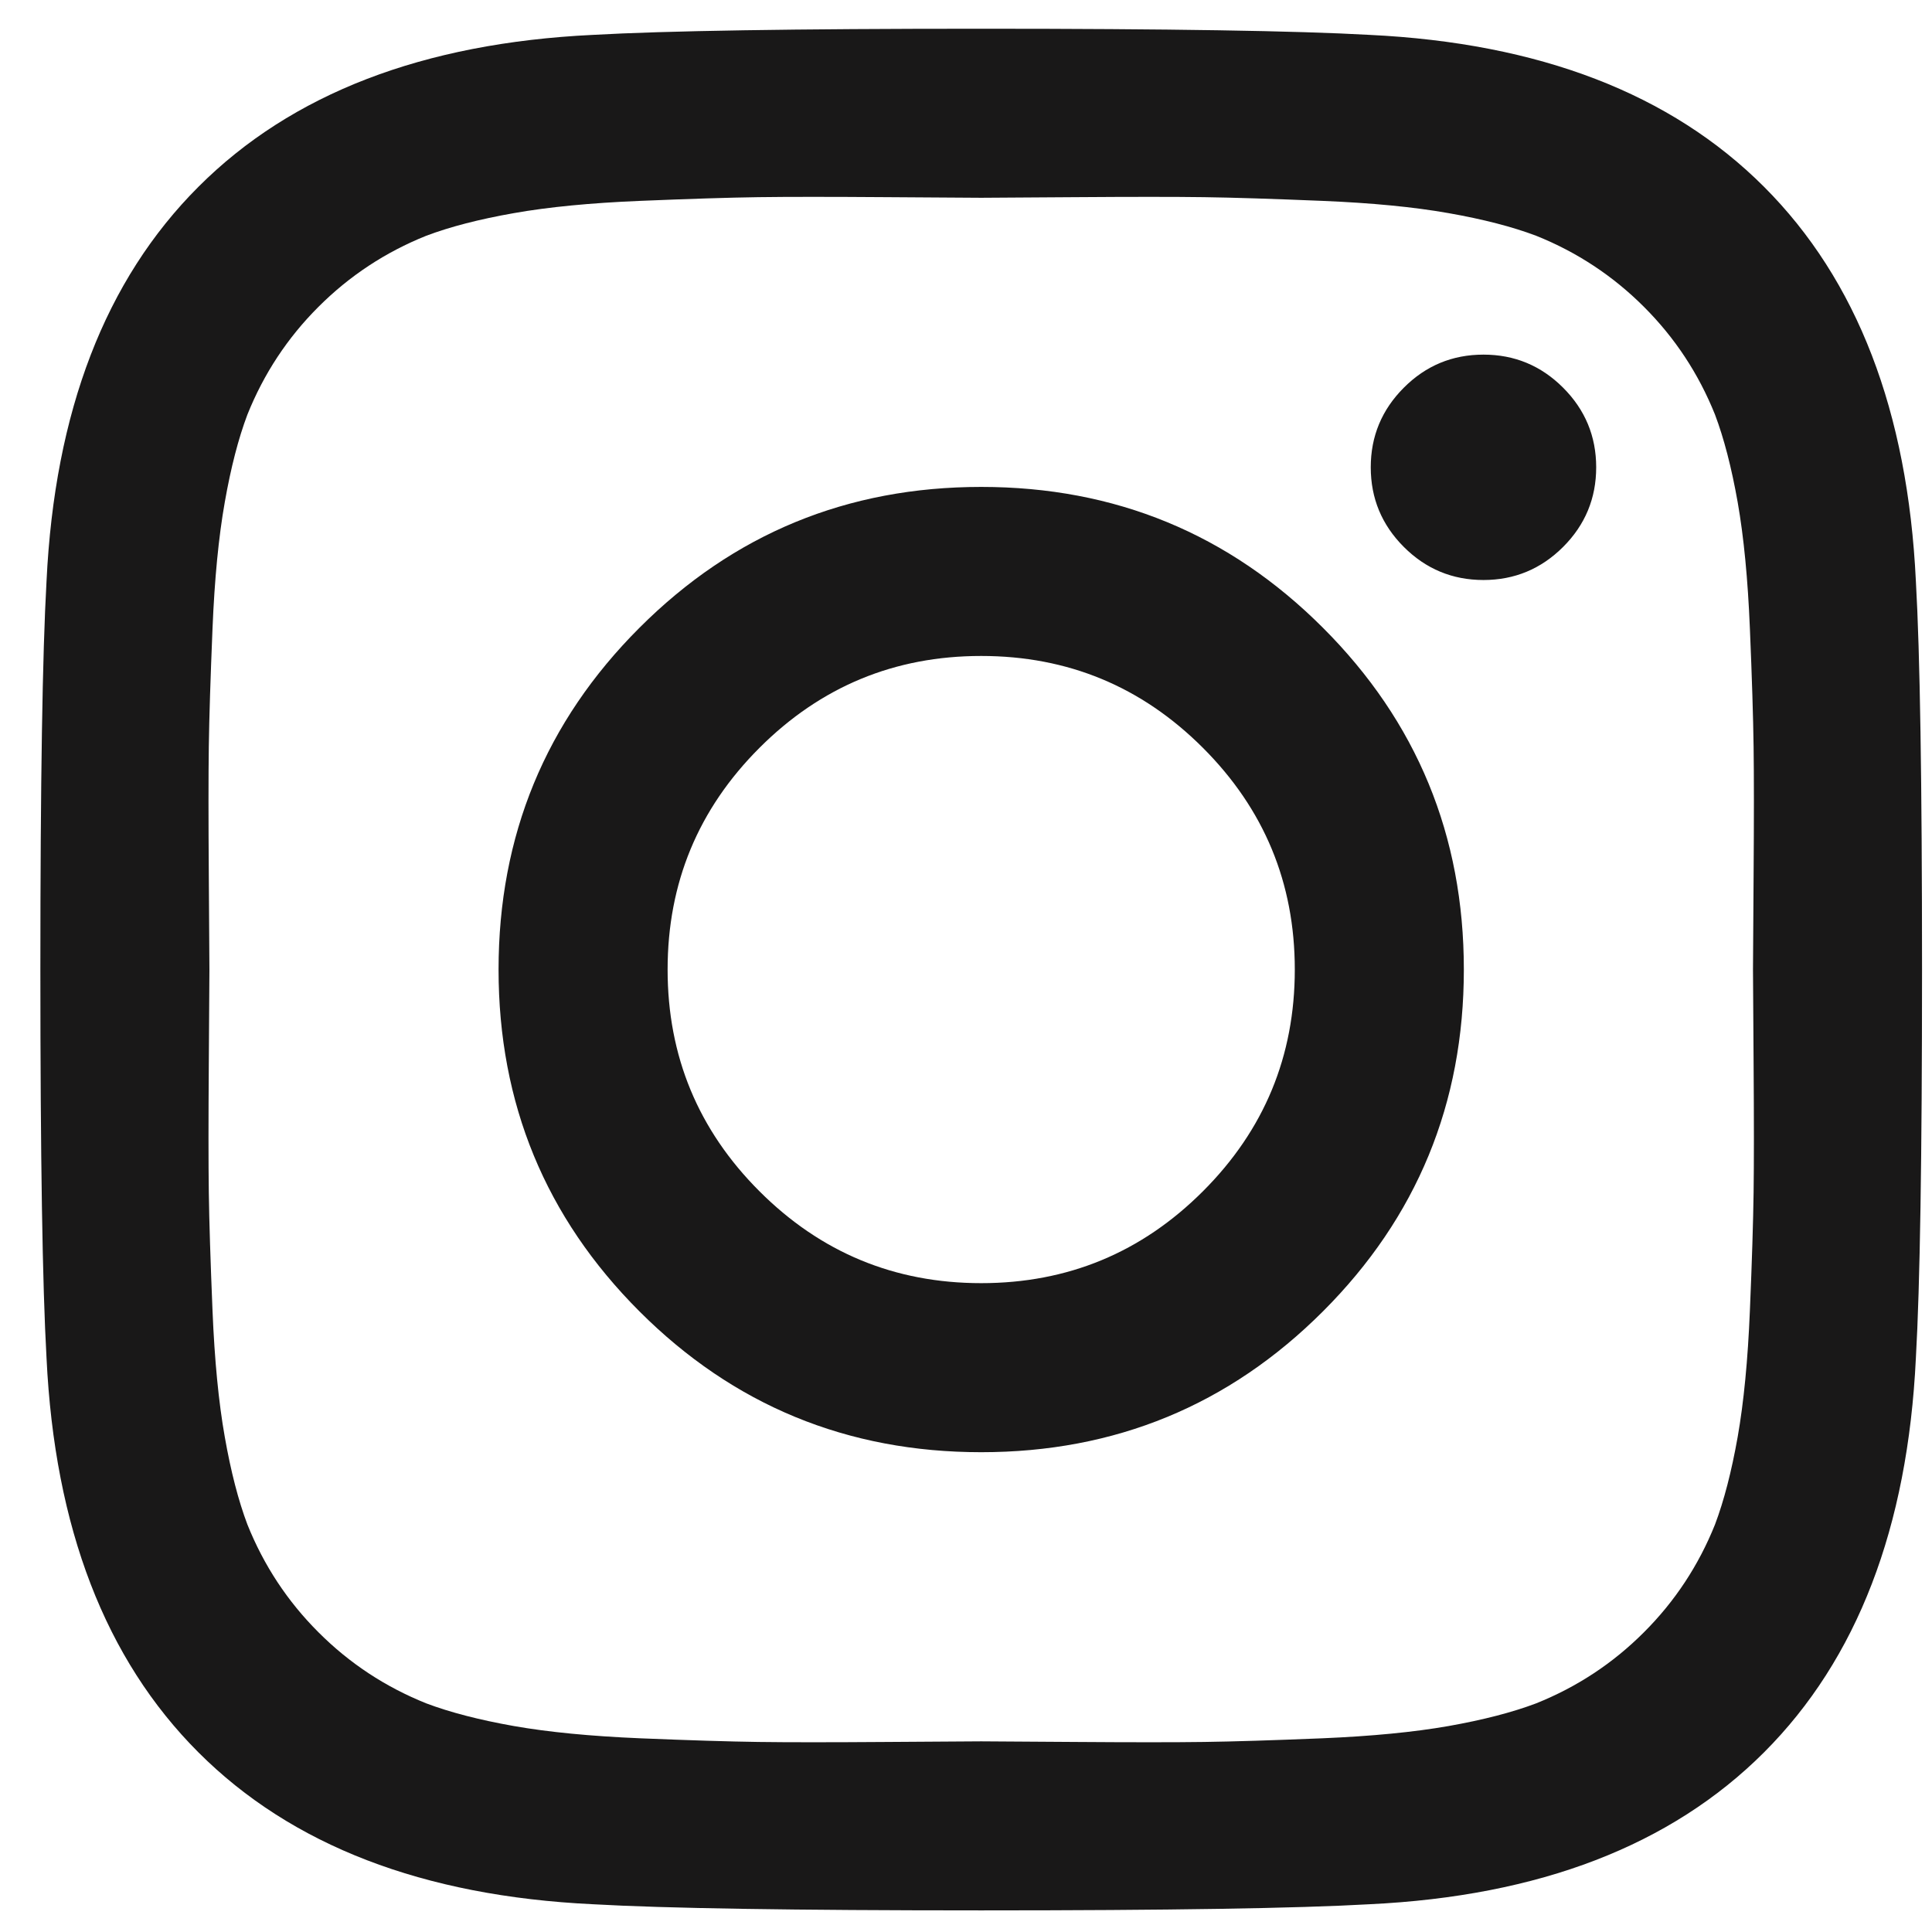 <svg width="38" height="38" viewBox="0 0 38 38" fill="none" xmlns="http://www.w3.org/2000/svg">
<path d="M25.467 19.07C25.467 17.367 24.865 15.914 23.66 14.709C22.455 13.504 21.002 12.902 19.299 12.902C17.596 12.902 16.143 13.504 14.938 14.709C13.733 15.914 13.131 17.367 13.131 19.07C13.131 20.773 13.733 22.227 14.938 23.431C16.143 24.636 17.596 25.238 19.299 25.238C21.002 25.238 22.455 24.636 23.66 23.431C24.865 22.227 25.467 20.773 25.467 19.07ZM28.792 19.07C28.792 21.704 27.869 23.945 26.021 25.793C24.174 27.64 21.933 28.563 19.299 28.563C16.665 28.563 14.424 27.64 12.577 25.793C10.729 23.945 9.806 21.704 9.806 19.07C9.806 16.436 10.729 14.195 12.577 12.348C14.424 10.5 16.665 9.577 19.299 9.577C21.933 9.577 24.174 10.5 26.021 12.348C27.869 14.195 28.792 16.436 28.792 19.07ZM31.395 9.191C31.395 9.802 31.178 10.324 30.744 10.758C30.31 11.191 29.788 11.408 29.178 11.408C28.567 11.408 28.045 11.191 27.612 10.758C27.178 10.324 26.961 9.802 26.961 9.191C26.961 8.581 27.178 8.059 27.612 7.625C28.045 7.191 28.567 6.975 29.178 6.975C29.788 6.975 30.31 7.191 30.744 7.625C31.178 8.059 31.395 8.581 31.395 9.191ZM19.299 3.89C19.187 3.89 18.572 3.886 17.456 3.878C16.339 3.87 15.492 3.87 14.914 3.878C14.336 3.886 13.56 3.911 12.589 3.951C11.617 3.991 10.79 4.071 10.107 4.192C9.424 4.312 8.85 4.461 8.384 4.637C7.581 4.959 6.874 5.425 6.264 6.035C5.653 6.645 5.188 7.352 4.866 8.155C4.69 8.621 4.541 9.195 4.421 9.878C4.3 10.561 4.22 11.388 4.18 12.36C4.14 13.332 4.115 14.107 4.107 14.685C4.099 15.263 4.099 16.11 4.107 17.227C4.115 18.343 4.119 18.958 4.119 19.07C4.119 19.183 4.115 19.797 4.107 20.913C4.099 22.03 4.099 22.877 4.107 23.455C4.115 24.034 4.14 24.809 4.18 25.78C4.22 26.752 4.3 27.579 4.421 28.262C4.541 28.945 4.69 29.519 4.866 29.985C5.188 30.788 5.653 31.495 6.264 32.105C6.874 32.716 7.581 33.181 8.384 33.503C8.85 33.679 9.424 33.828 10.107 33.949C10.79 34.069 11.617 34.149 12.589 34.19C13.56 34.23 14.336 34.254 14.914 34.262C15.492 34.27 16.339 34.27 17.456 34.262C18.572 34.254 19.187 34.25 19.299 34.25C19.412 34.25 20.026 34.254 21.142 34.262C22.259 34.27 23.106 34.27 23.684 34.262C24.262 34.254 25.038 34.23 26.009 34.19C26.981 34.149 27.808 34.069 28.491 33.949C29.174 33.828 29.748 33.679 30.214 33.503C31.017 33.181 31.724 32.716 32.334 32.105C32.945 31.495 33.41 30.788 33.732 29.985C33.908 29.519 34.057 28.945 34.178 28.262C34.298 27.579 34.378 26.752 34.418 25.78C34.459 24.809 34.483 24.034 34.491 23.455C34.499 22.877 34.499 22.03 34.491 20.913C34.483 19.797 34.479 19.183 34.479 19.07C34.479 18.958 34.483 18.343 34.491 17.227C34.499 16.11 34.499 15.263 34.491 14.685C34.483 14.107 34.459 13.332 34.418 12.36C34.378 11.388 34.298 10.561 34.178 9.878C34.057 9.195 33.908 8.621 33.732 8.155C33.41 7.352 32.945 6.645 32.334 6.035C31.724 5.425 31.017 4.959 30.214 4.637C29.748 4.461 29.174 4.312 28.491 4.192C27.808 4.071 26.981 3.991 26.009 3.951C25.038 3.911 24.262 3.886 23.684 3.878C23.106 3.87 22.259 3.87 21.142 3.878C20.026 3.886 19.412 3.89 19.299 3.89ZM37.804 19.07C37.804 22.748 37.764 25.294 37.683 26.708C37.523 30.049 36.527 32.635 34.696 34.467C32.864 36.298 30.278 37.294 26.937 37.454C25.523 37.535 22.977 37.575 19.299 37.575C15.621 37.575 13.075 37.535 11.661 37.454C8.32 37.294 5.734 36.298 3.903 34.467C2.071 32.635 1.075 30.049 0.915 26.708C0.835 25.294 0.794 22.748 0.794 19.07C0.794 15.392 0.835 12.846 0.915 11.432C1.075 8.091 2.071 5.505 3.903 3.674C5.734 1.842 8.32 0.847 11.661 0.686C13.075 0.606 15.621 0.565 19.299 0.565C22.977 0.565 25.523 0.606 26.937 0.686C30.278 0.847 32.864 1.842 34.696 3.674C36.527 5.505 37.523 8.091 37.683 11.432C37.764 12.846 37.804 15.392 37.804 19.07Z" fill="#191818"/>
</svg>
